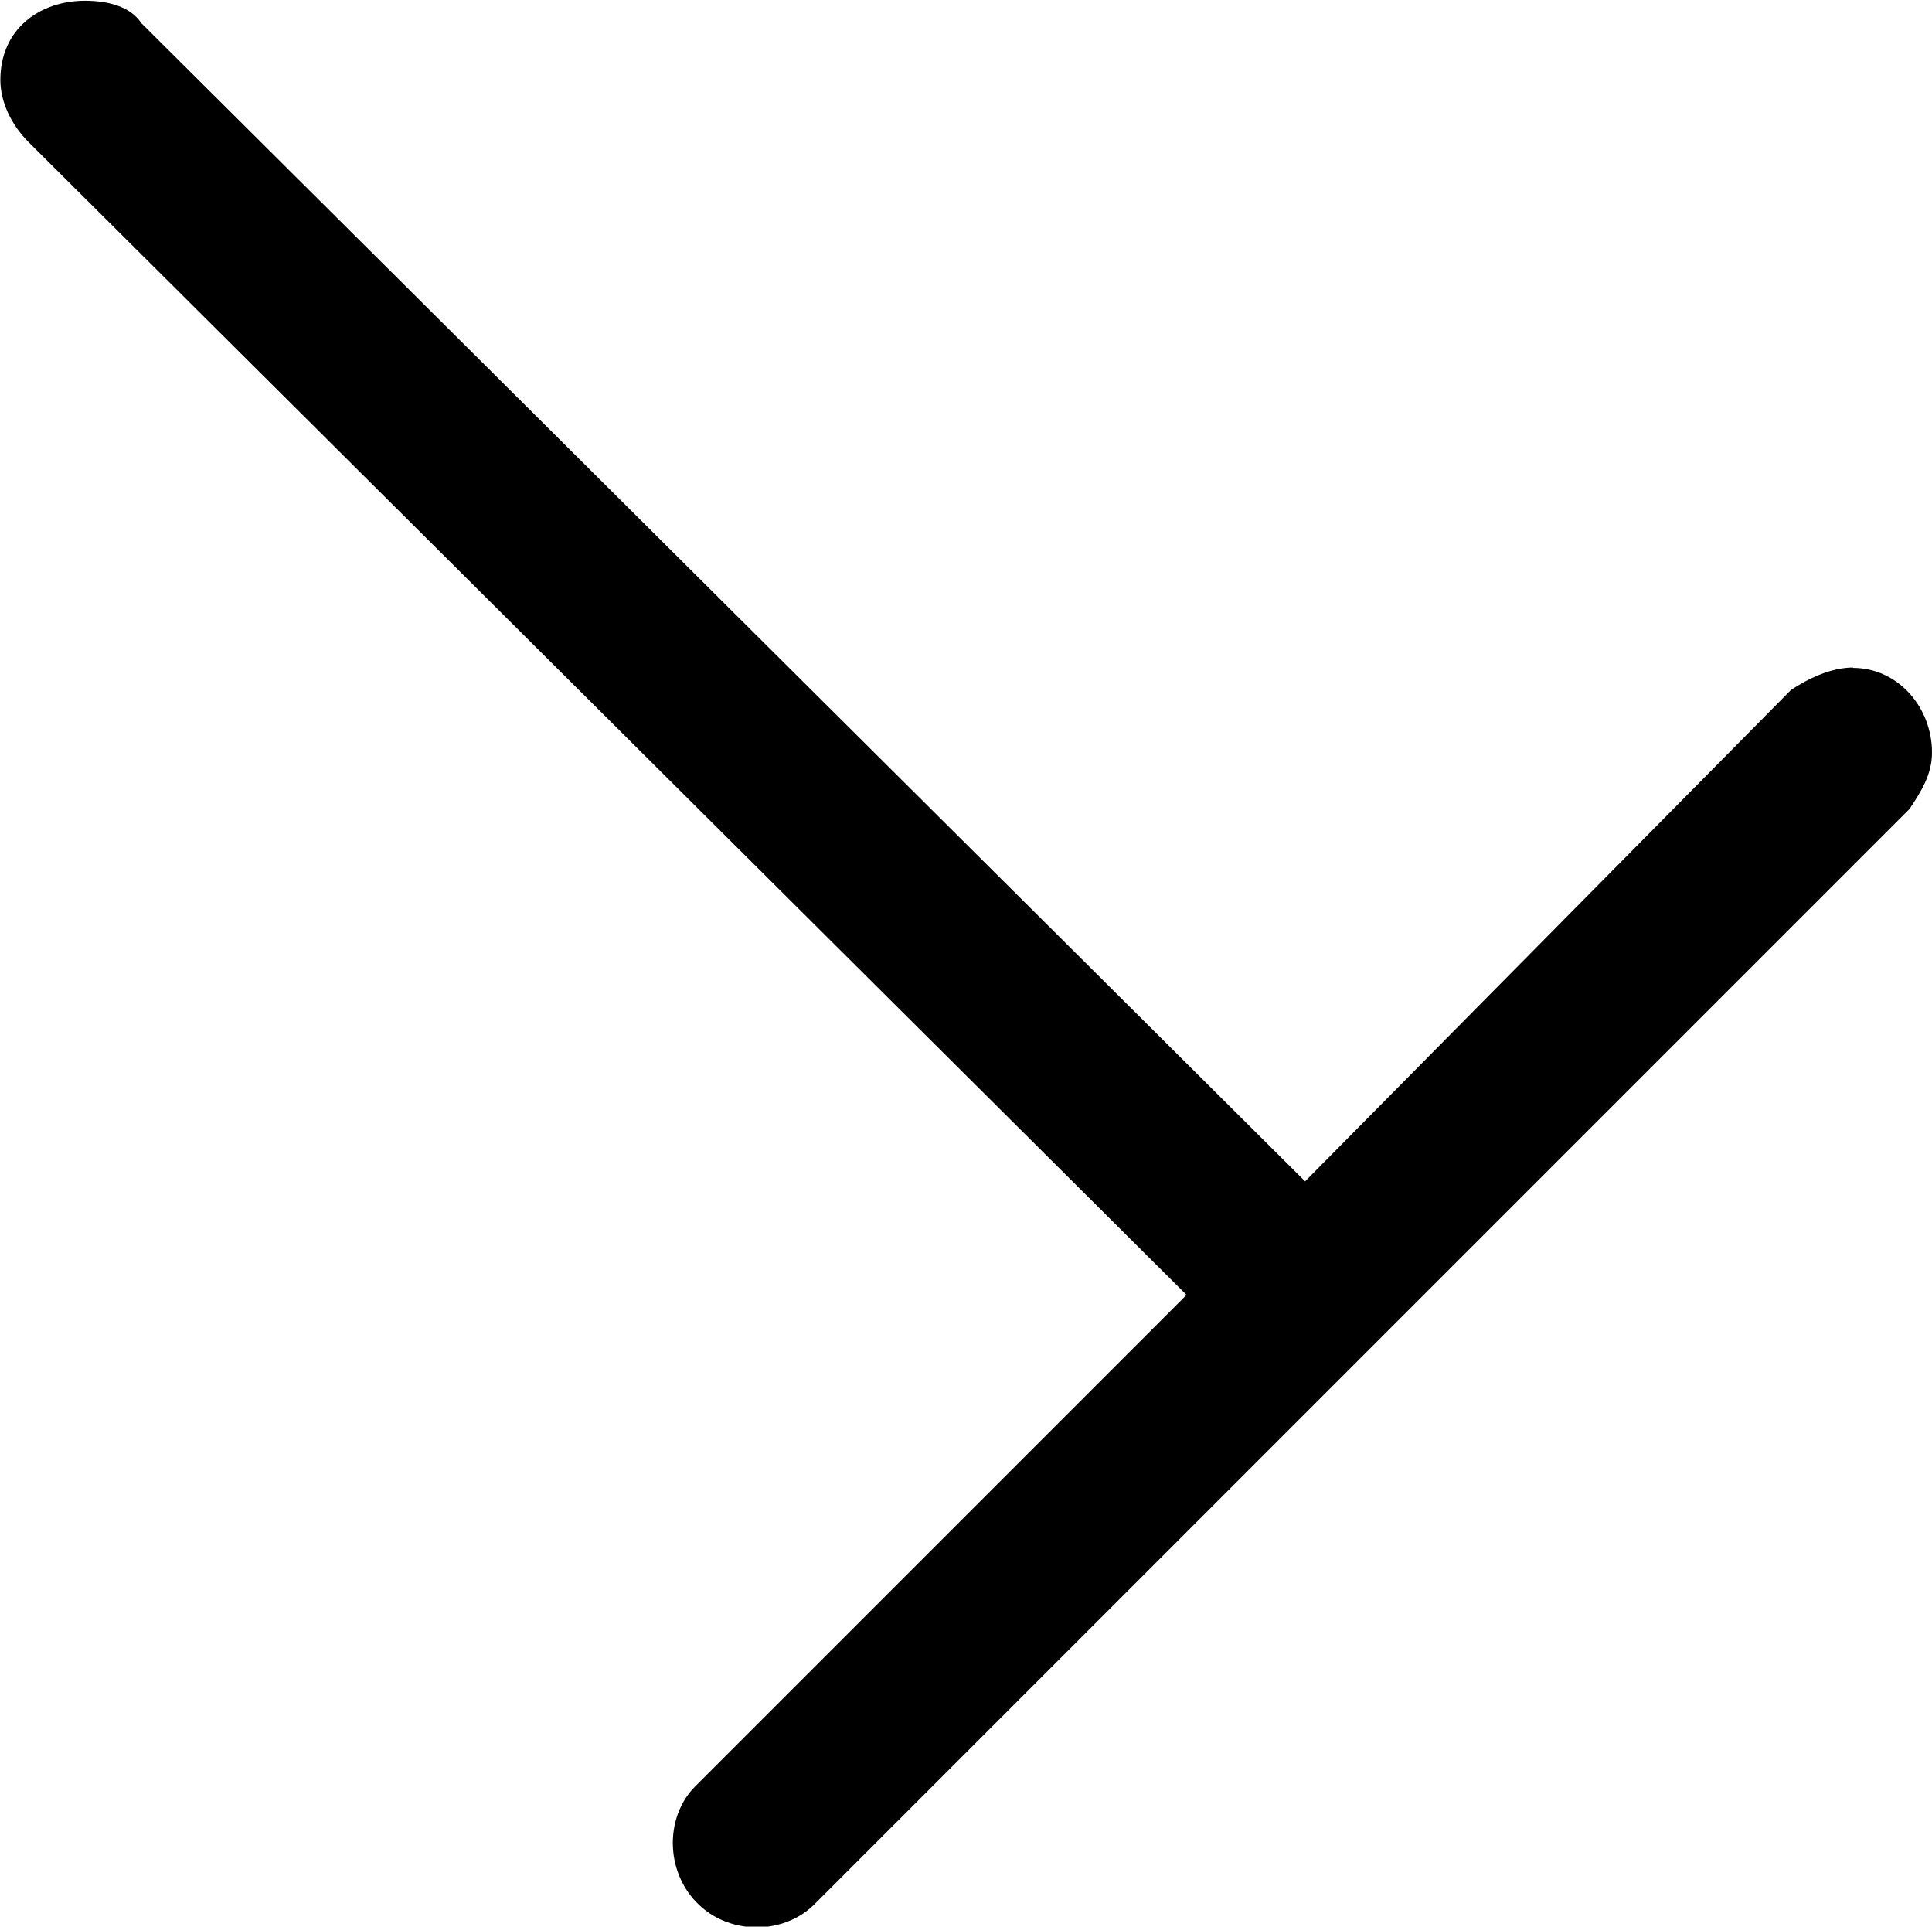 <?xml version="1.0" encoding="UTF-8"?>
<svg fill="#000000" version="1.1" viewBox="0 0 5.344 5.328" xmlns="http://www.w3.org/2000/svg" xmlns:xlink="http://www.w3.org/1999/xlink">
<defs>
<g id="a">
<path d="m7.234-2.609c-0.062 0-0.125 0.031-0.172 0.062l-1.344 1.359-3.219-3.203c-0.031-0.047-0.094-0.062-0.156-0.062-0.125 0-0.234 0.078-0.234 0.219 0 0.062 0.031 0.125 0.078 0.172l3.203 3.188-1.359 1.359c-0.047 0.047-0.062 0.109-0.062 0.156 0 0.125 0.094 0.234 0.234 0.234 0.047 0 0.109-0.016 0.156-0.062l3.031-3.031c0.031-0.047 0.062-0.094 0.062-0.156 0-0.125-0.094-0.234-0.219-0.234z"/>
</g>
</defs>
<g transform="translate(-150.82 -130.31)">
<use x="148.712" y="134.765" xlink:href="#a"/>
</g>
</svg>
